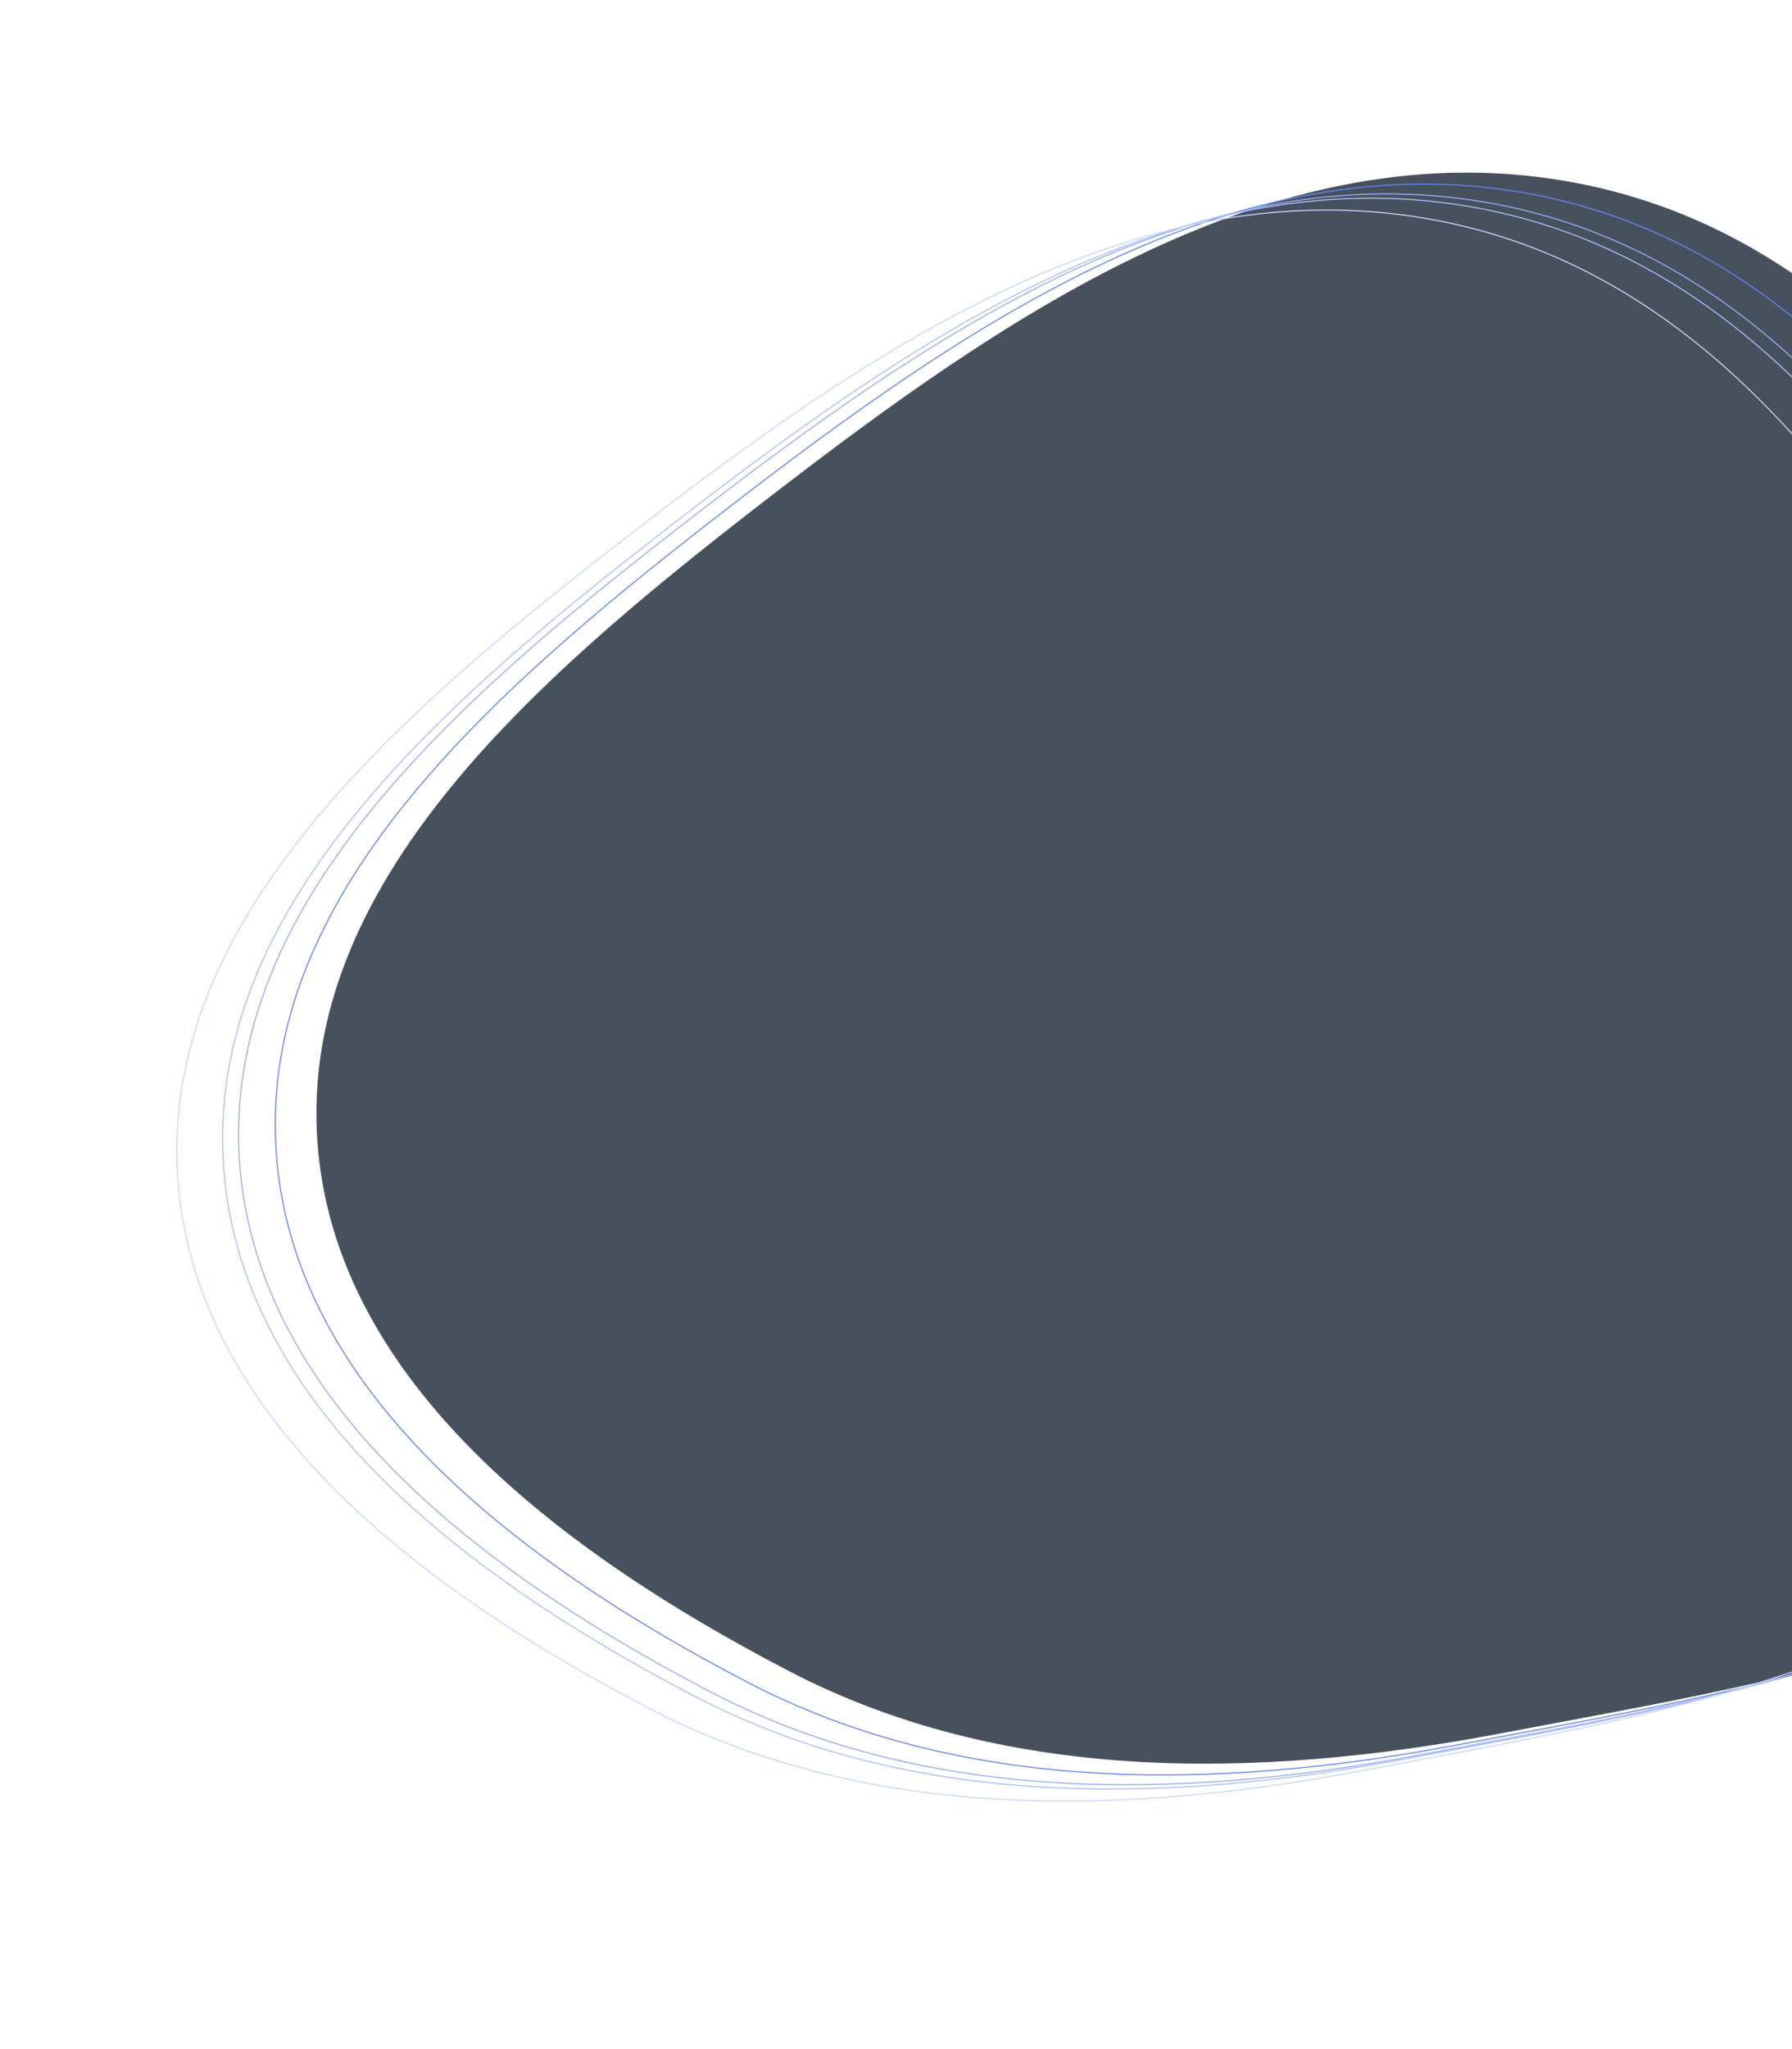 <svg xmlns="http://www.w3.org/2000/svg" fill="none" viewBox="0 0 812 928"><path fill="#47505D" fill-rule="evenodd" d="M680.499 784.928C566.854 806.544 453.515 806.645 357.867 756.985C249.844 700.899 144.608 619.957 143.383 506.057C142.153 391.616 250.476 300.665 352.121 222.49C453.658 144.398 569.872 64.426 697.124 80.175C825.47 96.06 899.868 198.861 959.736 297.691C1021.89 400.299 1092.87 518.982 1029.7 629.199C967.82 737.178 812.656 759.791 680.499 784.928Z" clip-rule="evenodd"/><path fill-rule="evenodd" stroke="#96ADF1" stroke-width=".5" d="M644.719 794.515C531.209 816.095 417.997 816.162 322.443 766.477C214.525 710.363 109.383 629.395 108.126 515.504C106.862 401.072 215.035 310.162 316.542 232.023C417.94 153.969 533.999 74.038 661.111 89.825C789.317 105.747 863.662 208.562 923.492 307.402C985.609 410.021 1056.54 528.716 993.481 638.904C931.7 746.856 776.719 769.421 644.719 794.515Z" clip-rule="evenodd"/><path fill-rule="evenodd" stroke="#6286ED" stroke-width=".5" d="M661.307 790.071C547.797 811.65 434.586 811.717 339.032 762.032C231.114 705.918 125.972 624.95 124.714 511.059C123.451 396.627 231.624 305.717 333.13 227.578C434.528 149.524 550.587 69.593 677.7 85.38C805.905 101.302 880.251 204.117 940.081 302.957C1002.2 405.576 1073.13 524.271 1010.07 634.46C948.289 742.411 793.307 764.976 661.307 790.071Z" clip-rule="evenodd"/><path fill-rule="evenodd" stroke="#AABEFA" stroke-width=".5" d="M637.461 796.46C523.951 818.04 410.74 818.107 315.186 768.422C207.268 712.307 102.126 631.34 100.868 517.448C99.605 403.016 207.777 312.106 309.284 233.968C410.682 155.914 526.741 75.983 653.854 91.769C782.059 107.692 856.405 210.507 916.234 309.347C978.351 411.965 1049.28 530.661 986.223 640.849C924.443 748.801 769.461 771.365 637.461 796.46Z" clip-rule="evenodd"/><path fill-rule="evenodd" stroke="#C7D5FF" stroke-width=".5" d="M617.255 801.874C503.61 823.49 390.27 823.591 294.623 773.931C186.6 717.845 81.364 636.903 80.139 523.003C78.909 408.562 187.232 317.612 288.877 239.436C390.414 161.345 506.628 81.372 633.88 97.121C762.226 113.006 836.624 215.807 896.492 314.637C958.648 417.245 1029.62 535.929 966.459 646.145C904.576 754.124 749.412 776.737 617.255 801.874Z" clip-rule="evenodd"/></svg>